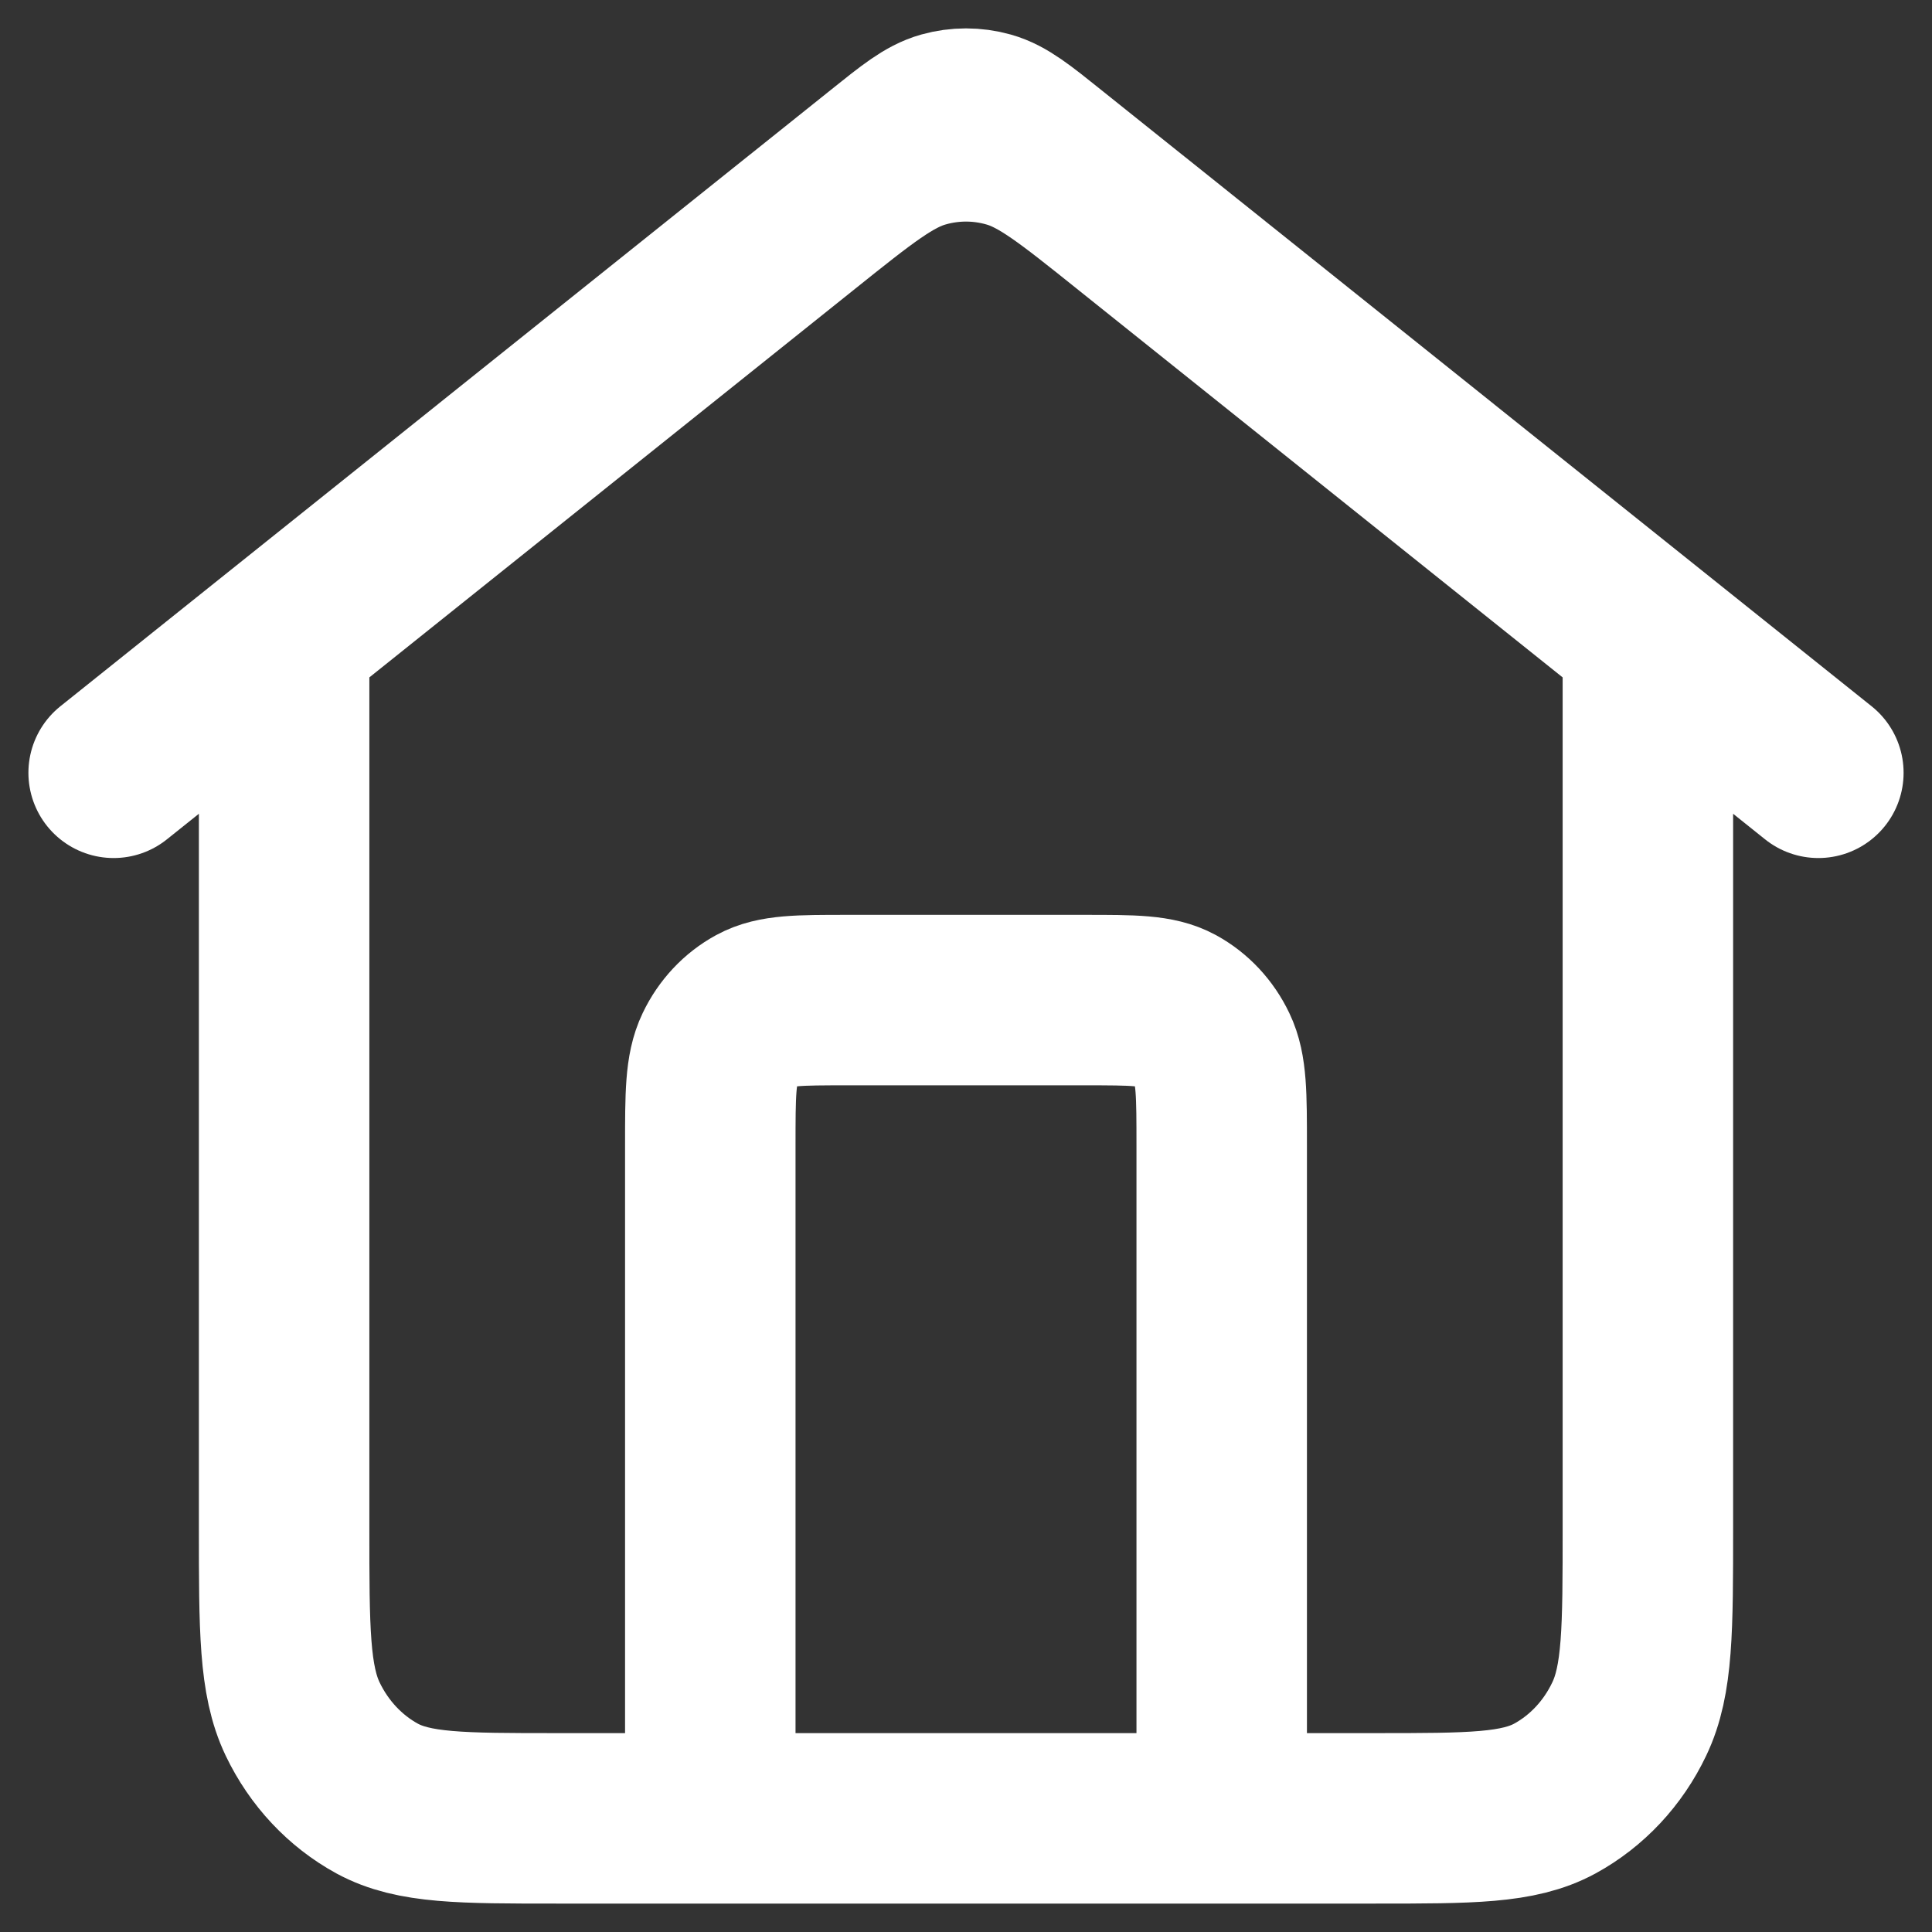 <svg width="17" height="17" viewBox="0 0 17 17" fill="none" xmlns="http://www.w3.org/2000/svg">
<rect x="0" y="0" width="17" height="17" fill="#333333" stroke="none"/>
<path d="M6.25 16V10.08C6.25 9.632 6.25 9.408 6.332 9.237C6.404 9.086 6.518 8.964 6.66 8.887C6.82 8.8 7.03 8.8 7.45 8.8H9.55C9.97 8.8 10.18 8.8 10.341 8.887C10.482 8.964 10.596 9.086 10.668 9.237C10.75 9.408 10.75 9.632 10.75 10.08V16M1 6.8L7.78 1.376C8.038 1.169 8.167 1.066 8.309 1.026C8.434 0.991 8.566 0.991 8.691 1.026C8.833 1.066 8.962 1.169 9.22 1.376L16 6.8M2.5 5.6V13.44C2.5 14.336 2.5 14.784 2.663 15.126C2.807 15.427 3.037 15.672 3.319 15.826C3.64 16 4.06 16 4.9 16H12.1C12.94 16 13.36 16 13.681 15.826C13.963 15.672 14.193 15.427 14.336 15.126C14.5 14.784 14.5 14.336 14.5 13.44V5.6L9.94 1.952C9.424 1.539 9.165 1.332 8.882 1.253C8.632 1.182 8.368 1.182 8.118 1.253C7.835 1.332 7.576 1.539 7.06 1.952L2.5 5.6Z" stroke="white" stroke-width="1.5" stroke-linecap="round" stroke-linejoin="round"/>
</svg>

